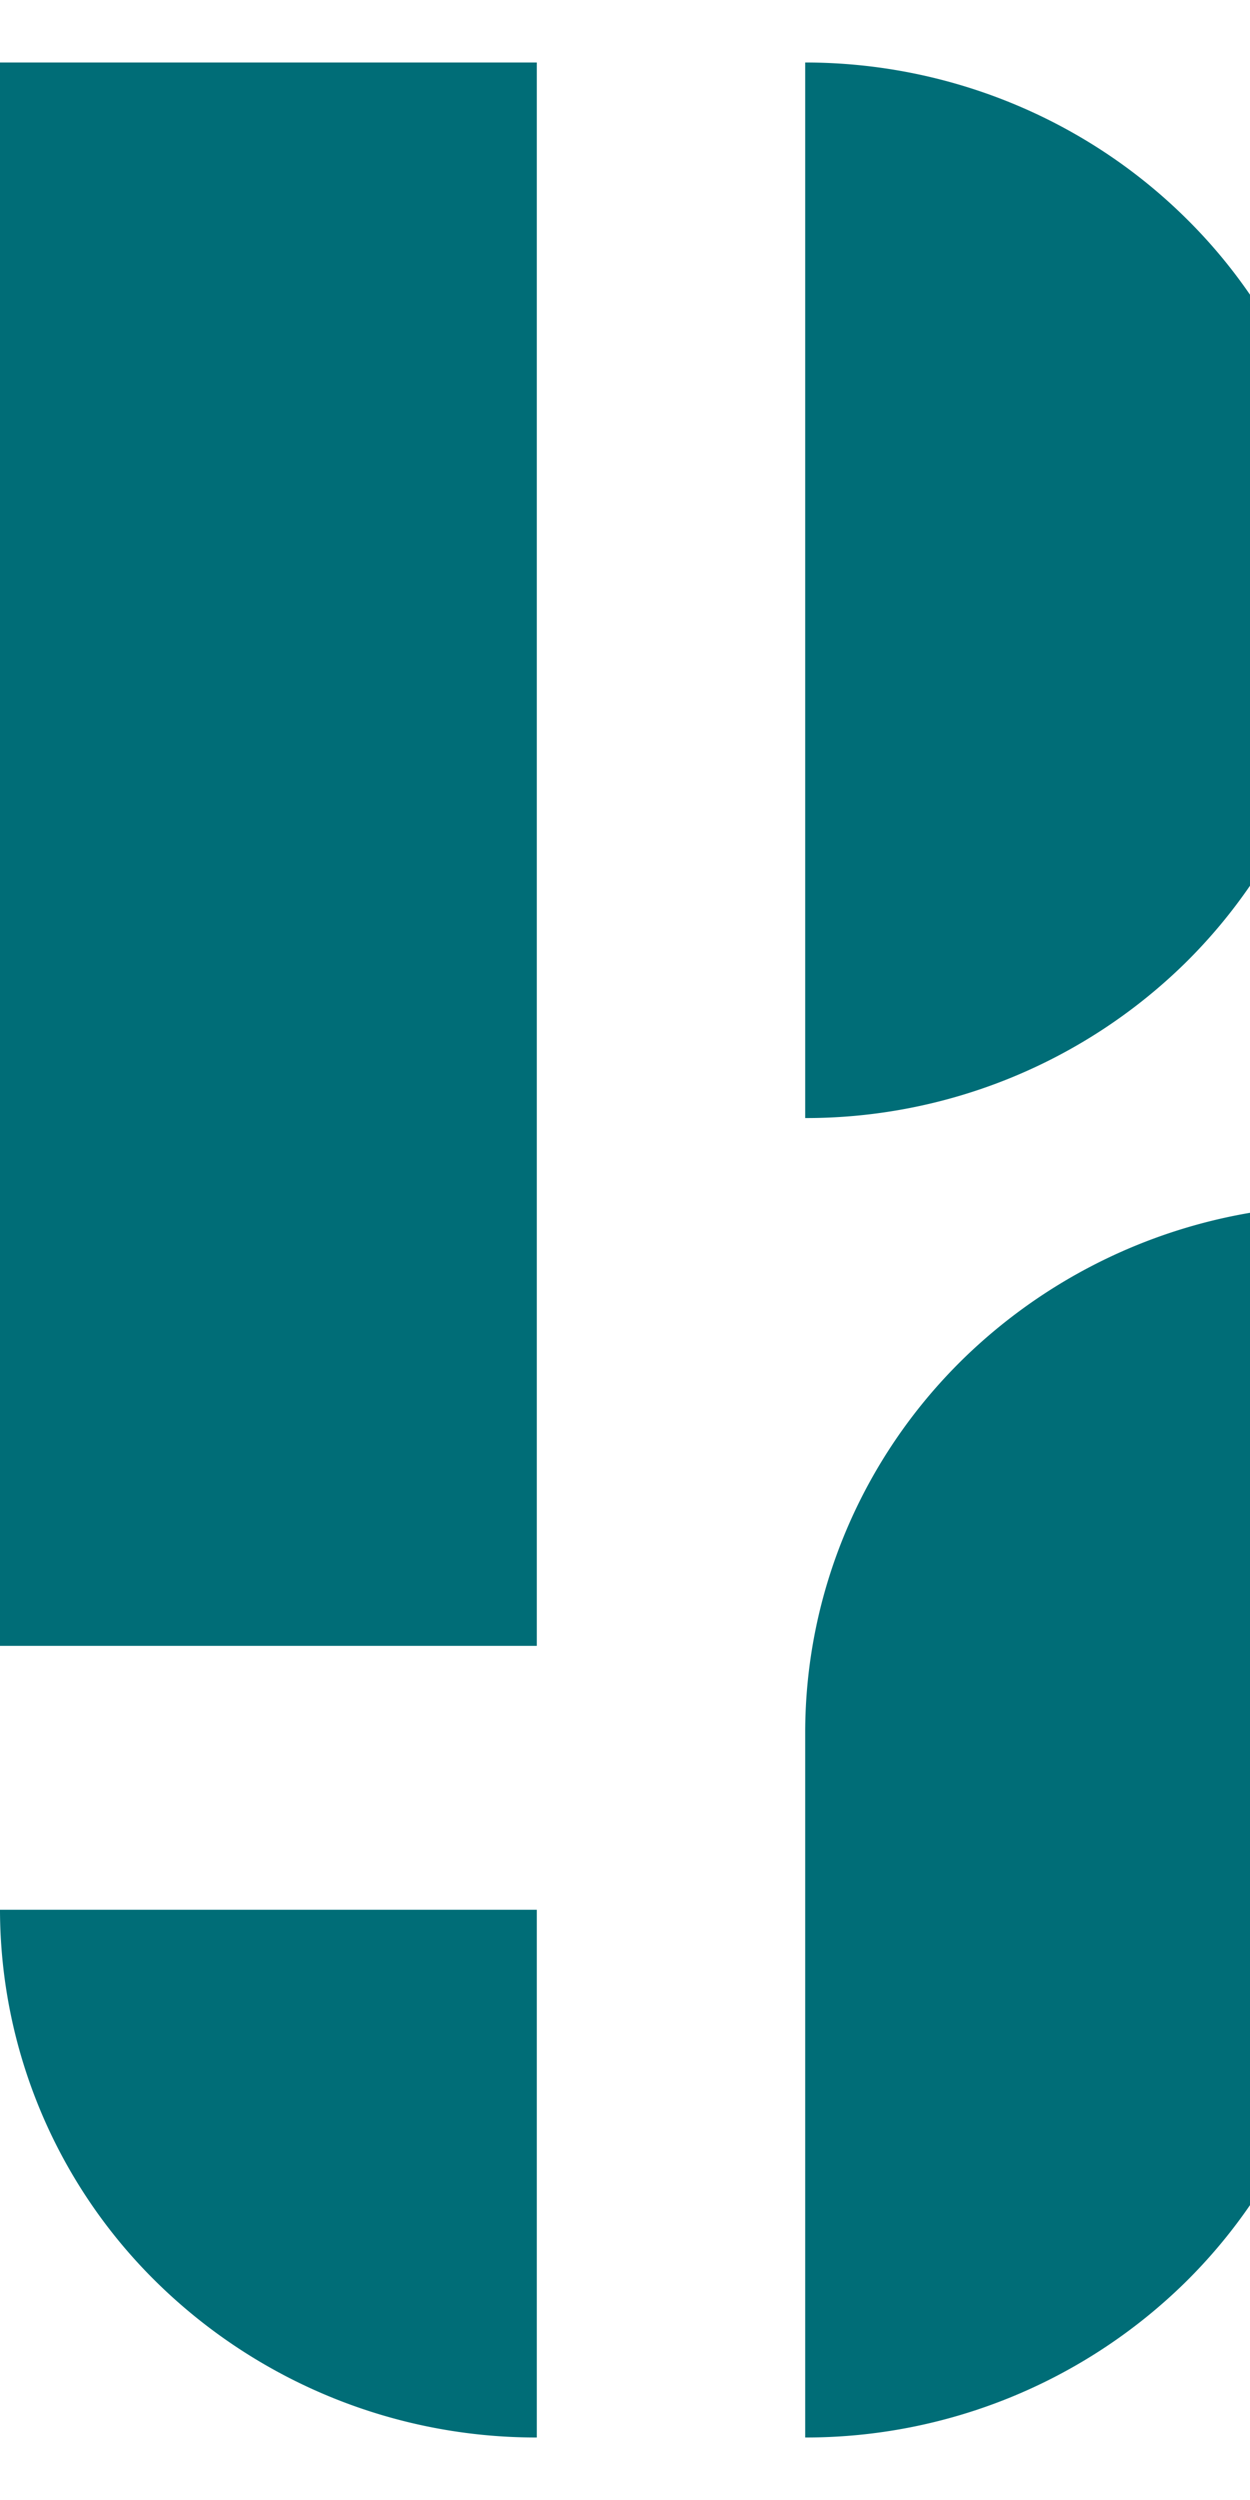 <?xml version="1.0" encoding="utf-8" ?>
<svg xmlns="http://www.w3.org/2000/svg" xmlns:xlink="http://www.w3.org/1999/xlink"
    viewBox="0 0 20 40" width="20" height="40">
    <path fill="#006D77"
        d="M8.589 1H0v25.334h8.589zm0 29.555V39a8.663 8.663 0 0 1-6.073-2.474A8.373 8.373 0 0 1 0 30.556h8.589ZM12.883 1c2.278 0 4.462.89 6.073 2.473a8.373 8.373 0 0 1 2.515 5.971c0 2.24-.904 4.388-2.515 5.972a8.664 8.664 0 0 1-6.073 2.473zm0 38V27.725c0-2.24.905-4.387 2.515-5.97a8.663 8.663 0 0 1 6.073-2.474v11.275c0 2.24-.904 4.387-2.515 5.97A8.664 8.664 0 0 1 12.883 39"></path>
    <!-- <path fill="#00262B" d="M0 0L162 0L162 277.562C161.763 277.716 161.512 277.851 161.233 277.913C159.071 278.394 154.714 277.999 152.326 278L129.146 278.003L36.0942 278.004L12.7433 278C8.91995 278 4.8769 278.264 1.07526 277.955C0.667581 277.922 0.341272 277.783 0 277.562L0 0Z"/> -->
    <!-- <path fill="#F5F8F8" d="M8.97904 14.0004C27.9671 13.7661 46.9981 13.9276 65.9886 14.0036L65.9811 134.089L65.9881 168.174C65.9896 173.022 66.4511 179.649 65.8765 184.256C65.7433 184.366 65.6097 184.486 65.4552 184.566C65.4205 184.584 65.3835 184.597 65.3482 184.613C65.2209 184.673 65.2399 184.68 65.0864 184.71C62.8585 185.145 52.1707 184.761 49.1227 184.763C36.328 184.771 23.3935 185.175 10.6131 184.747C9.98783 184.726 9.53804 184.663 8.9954 184.325C8.76287 164.769 8.97428 145.185 8.97406 125.627L8.97904 14.0004Z"/>
	<path fill="#F5F8F8" d="M148.182 137.36C149.201 137.24 150.309 137.296 151.34 137.267L151.348 190.553C151.354 200.143 151.95 210.116 150.855 219.639Q150.452 223.419 149.513 227.102Q148.575 230.785 147.12 234.297Q146.601 235.578 146.021 236.832Q145.44 238.087 144.8 239.312Q144.159 240.536 143.46 241.728Q142.76 242.921 142.004 244.077Q141.248 245.234 140.436 246.353Q139.624 247.471 138.759 248.549Q137.894 249.627 136.977 250.662Q136.061 251.696 135.095 252.685Q134.129 253.674 133.117 254.615Q132.104 255.556 131.047 256.446Q129.99 257.337 128.891 258.175Q127.792 259.013 126.653 259.797Q125.515 260.58 124.34 261.308Q123.164 262.035 121.955 262.705Q120.746 263.374 119.506 263.984Q118.265 264.594 116.997 265.143C113.489 266.631 100.92 270.895 97.602 269.551C97.5008 269.598 97.4002 269.644 97.2969 269.686C96.3029 270.092 95.3577 270.111 94.3662 269.694C94.7297 263.233 94.3775 256.528 94.3768 250.042L94.3748 209.952C94.3737 200.779 93.677 191.025 95.6846 182.032Q96.0833 180.229 96.5961 178.455Q97.1089 176.681 97.7338 174.943Q98.3588 173.206 99.0932 171.511Q99.8277 169.817 100.669 168.173Q101.51 166.529 102.454 164.942Q103.398 163.355 104.442 161.832Q105.485 160.308 106.624 158.854Q107.762 157.4 108.991 156.022Q109.927 154.992 110.911 154.008Q111.896 153.025 112.927 152.09Q113.958 151.156 115.033 150.273Q116.109 149.389 117.226 148.559Q118.343 147.729 119.499 146.955Q120.655 146.18 121.847 145.463Q123.04 144.745 124.265 144.087Q125.491 143.428 126.748 142.83Q128.004 142.231 129.288 141.695Q130.572 141.158 131.881 140.685Q133.189 140.211 134.52 139.802Q135.85 139.393 137.198 139.049Q138.546 138.705 139.91 138.427Q141.273 138.149 142.649 137.937Q144.024 137.726 145.408 137.581Q146.793 137.437 148.182 137.36Z"/>
	<path fill="#F5F8F8" d="M94.426 13.9867C97.623 14.1318 100.818 14.2616 103.98 14.7882Q105.067 14.9798 106.146 15.2133Q107.225 15.4467 108.294 15.7216Q109.362 15.9965 110.42 16.3125Q111.478 16.6284 112.522 16.985Q113.567 17.3415 114.597 17.7381Q115.627 18.1347 116.641 18.5707Q117.655 19.0068 118.651 19.4817Q119.647 19.9565 120.625 20.4695Q121.602 20.9825 122.559 21.5328Q123.516 22.0831 124.45 22.6699Q125.385 23.2568 126.297 23.8792Q127.208 24.5017 128.095 25.1589Q128.982 25.8161 129.843 26.507Q130.703 27.1979 131.537 27.9216Q132.37 28.6452 133.175 29.4005Q133.98 30.1557 134.755 30.9415Q135.738 31.9439 136.672 32.9928Q137.605 34.0417 138.486 35.1347Q139.368 36.2277 140.195 37.3622Q141.022 38.4967 141.794 39.67Q142.565 40.8434 143.278 42.0528Q143.991 43.2621 144.645 44.5047Q145.299 45.7473 145.892 47.0202Q146.484 48.2931 147.015 49.5932Q147.545 50.8934 148.011 52.2177Q148.478 53.5421 148.879 54.8875Q149.281 56.2329 149.617 57.5963Q149.952 58.9596 150.222 60.3377Q150.491 61.7157 150.693 63.1052Q150.895 64.4947 151.029 65.8923Q151.163 67.29 151.23 68.6925Q151.296 70.095 151.294 71.4991C151.214 86.7128 144.896 100.809 134.154 111.45C123.134 121.754 109.504 127.414 94.4022 127.75C94.1612 107.822 94.3769 87.8634 94.3741 67.9323C94.3716 49.9626 94.1225 31.9518 94.426 13.9867Z"/>
	<path fill="#F5F8F8" d="M9.11925 212.801C11.328 213.4 22.8087 212.971 25.8513 212.972C38.6886 212.98 51.6335 213.342 64.4597 212.963C65.0299 212.946 65.4668 212.869 65.9888 212.624L65.9695 251.721C65.9698 257 66.5184 264.472 65.8753 269.499C65.8274 269.552 65.8023 269.582 65.7449 269.631C65.0528 270.223 63.2668 269.95 62.3803 269.892Q60.9763 269.79 59.5789 269.62Q58.1815 269.449 56.794 269.212Q55.4065 268.974 54.0321 268.67Q52.6577 268.366 51.2997 267.995Q49.9416 267.624 48.6031 267.189Q47.2646 266.753 45.9487 266.253Q44.6329 265.752 43.3428 265.189Q42.0526 264.626 40.7913 264.001Q39.5299 263.376 38.3003 262.691Q37.0707 262.005 35.8757 261.261Q34.6807 260.517 33.5231 259.716Q32.3655 258.915 31.248 258.059Q30.1305 257.203 29.0558 256.294Q27.981 255.385 26.9515 254.425Q25.9221 253.465 24.9403 252.456Q23.9584 251.447 23.0266 250.392C14.4487 240.582 8.24337 226.021 9.11925 212.801Z"/> -->
</svg>
